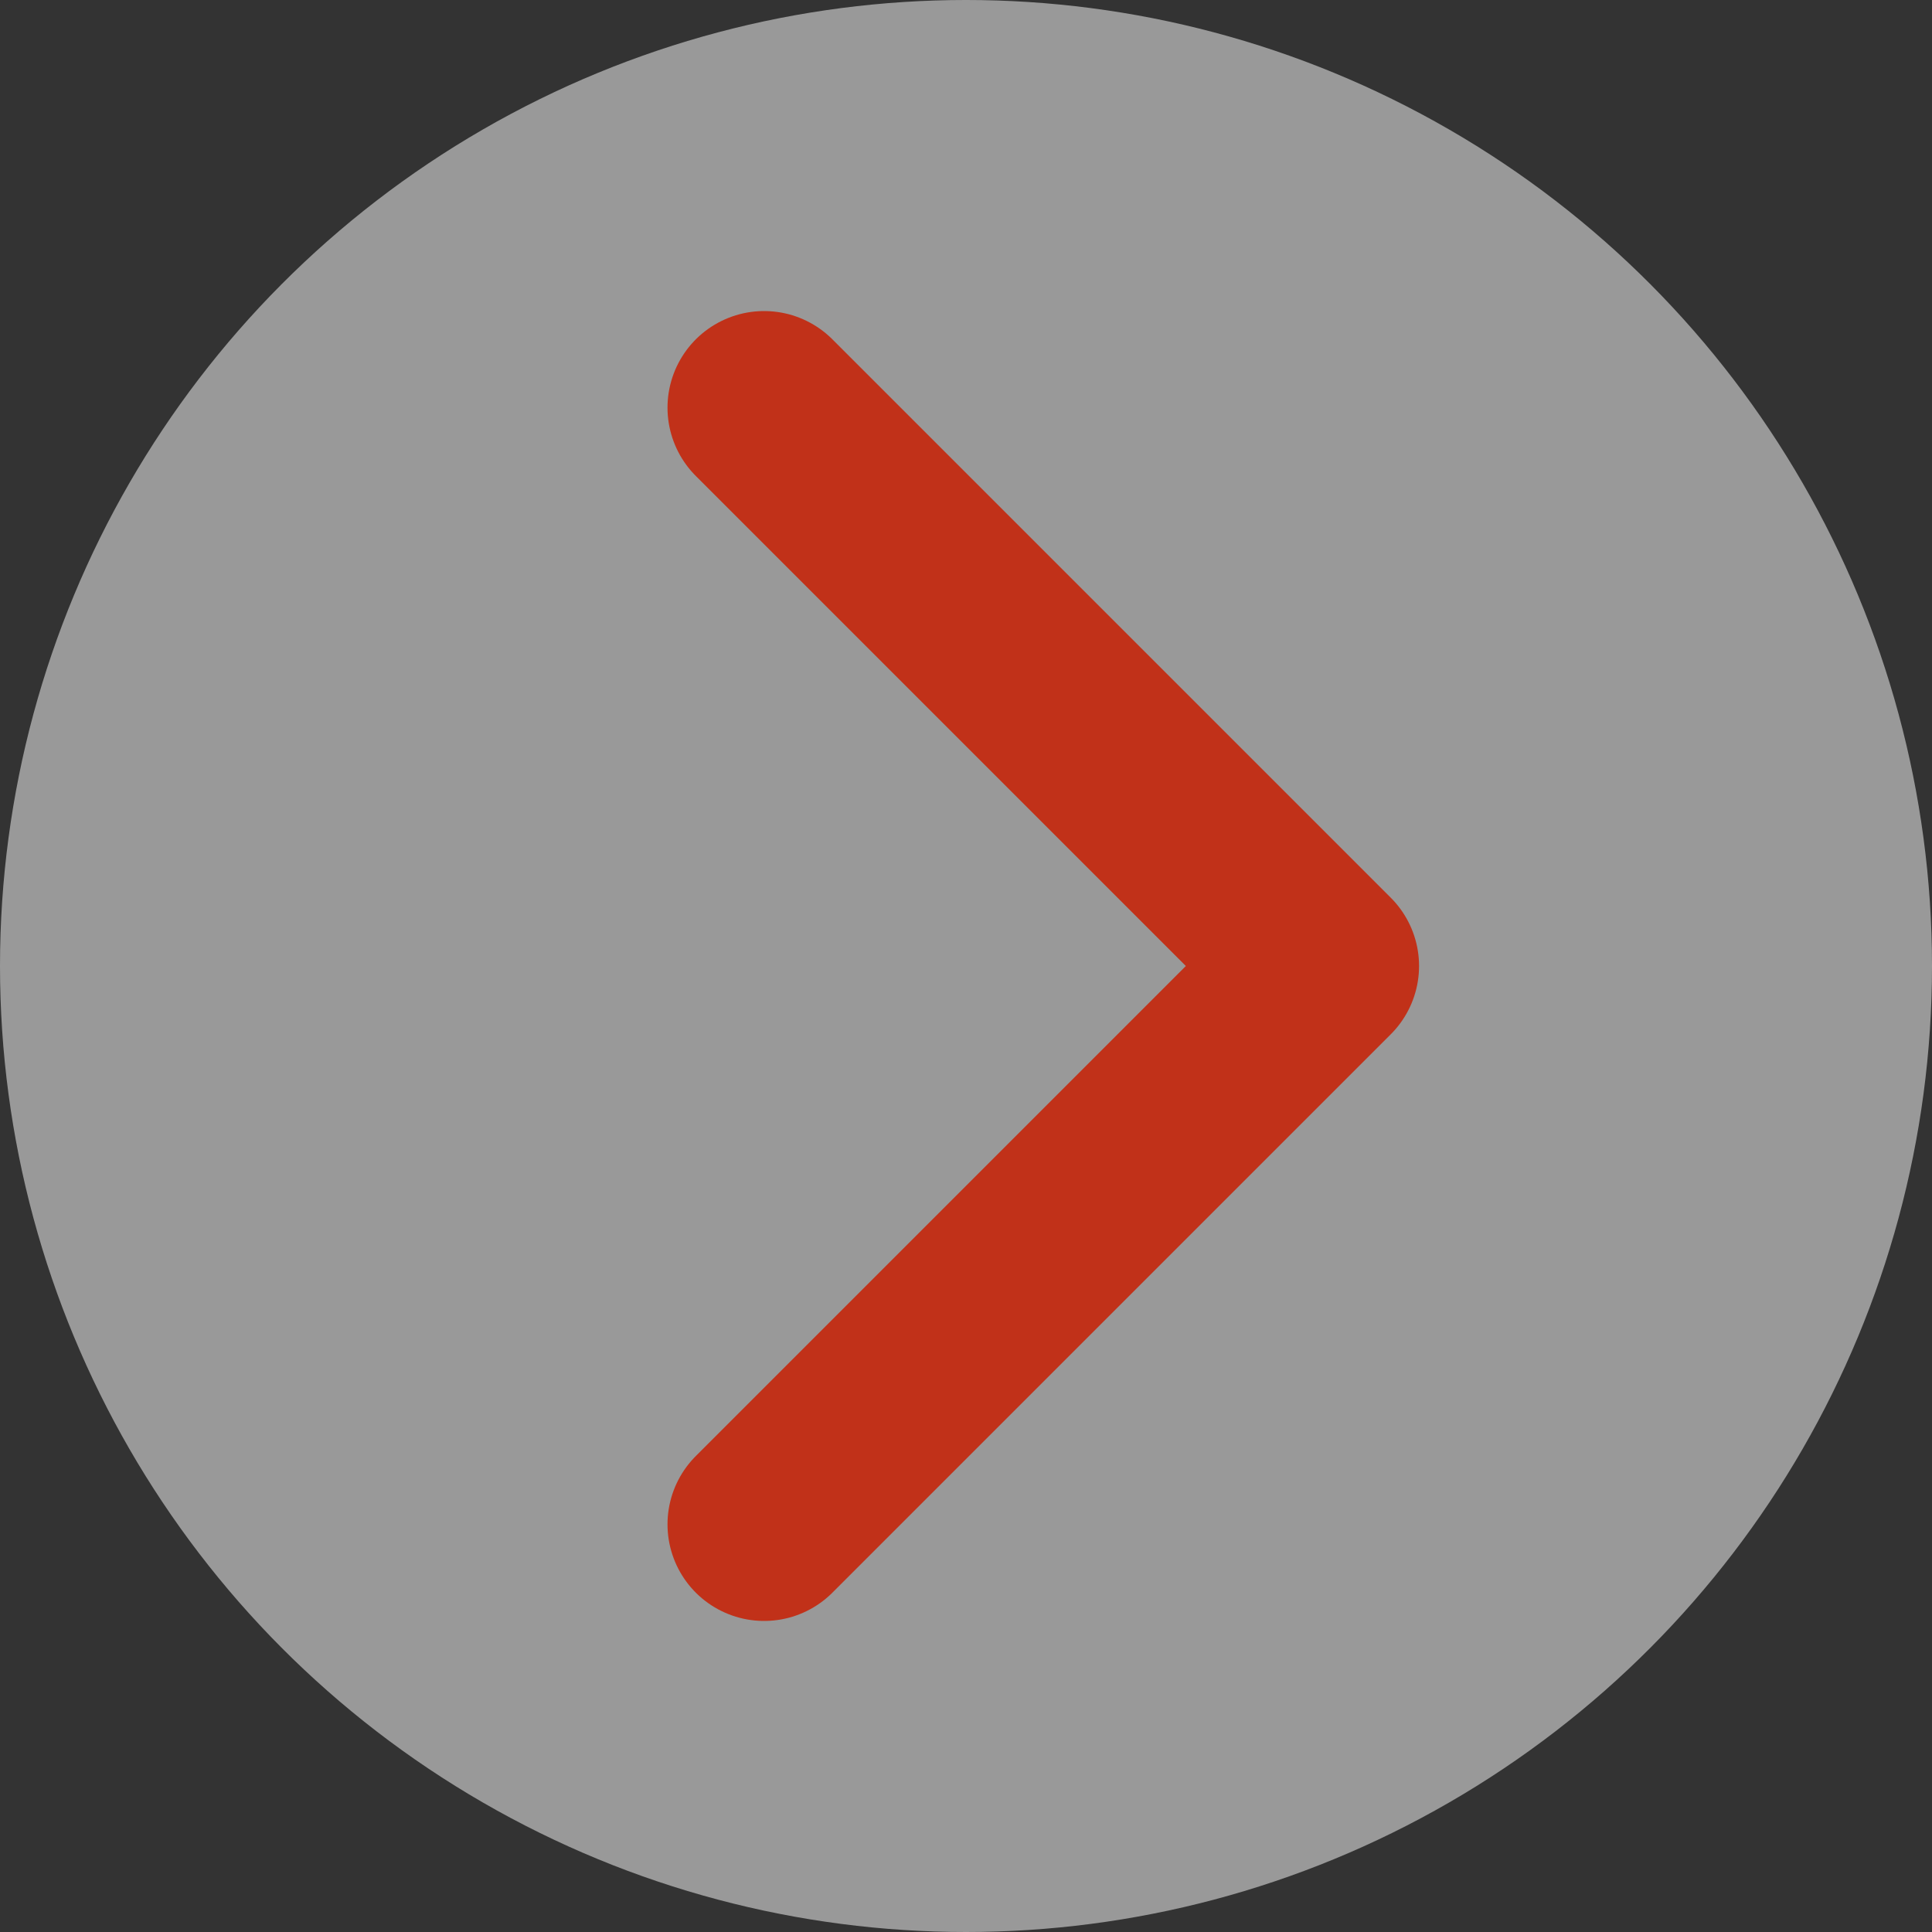 <svg
   xmlns="http://www.w3.org/2000/svg"
   width="50"
   height="50"
   viewBox="0 0 50 50">
  <rect x="0" y="0" width="50" height="50" fill="#333333" stroke="none"/>
  <circle
     style="opacity:0.5;fill:#ffffff;stroke:none;stroke-width:186.681;stroke-linecap:round;stroke-linejoin:round"
     cx="25"
     cy="25"
     r="25" />
  <path
     style="fill:none;stroke:#c13119;stroke-width:5;stroke-linecap:round;stroke-linejoin:round;stroke-dasharray:none;stroke-opacity:1"
     d="M 19.775,10.55 34.225,25 19.775,39.45"
     id="path36845" />
</svg>